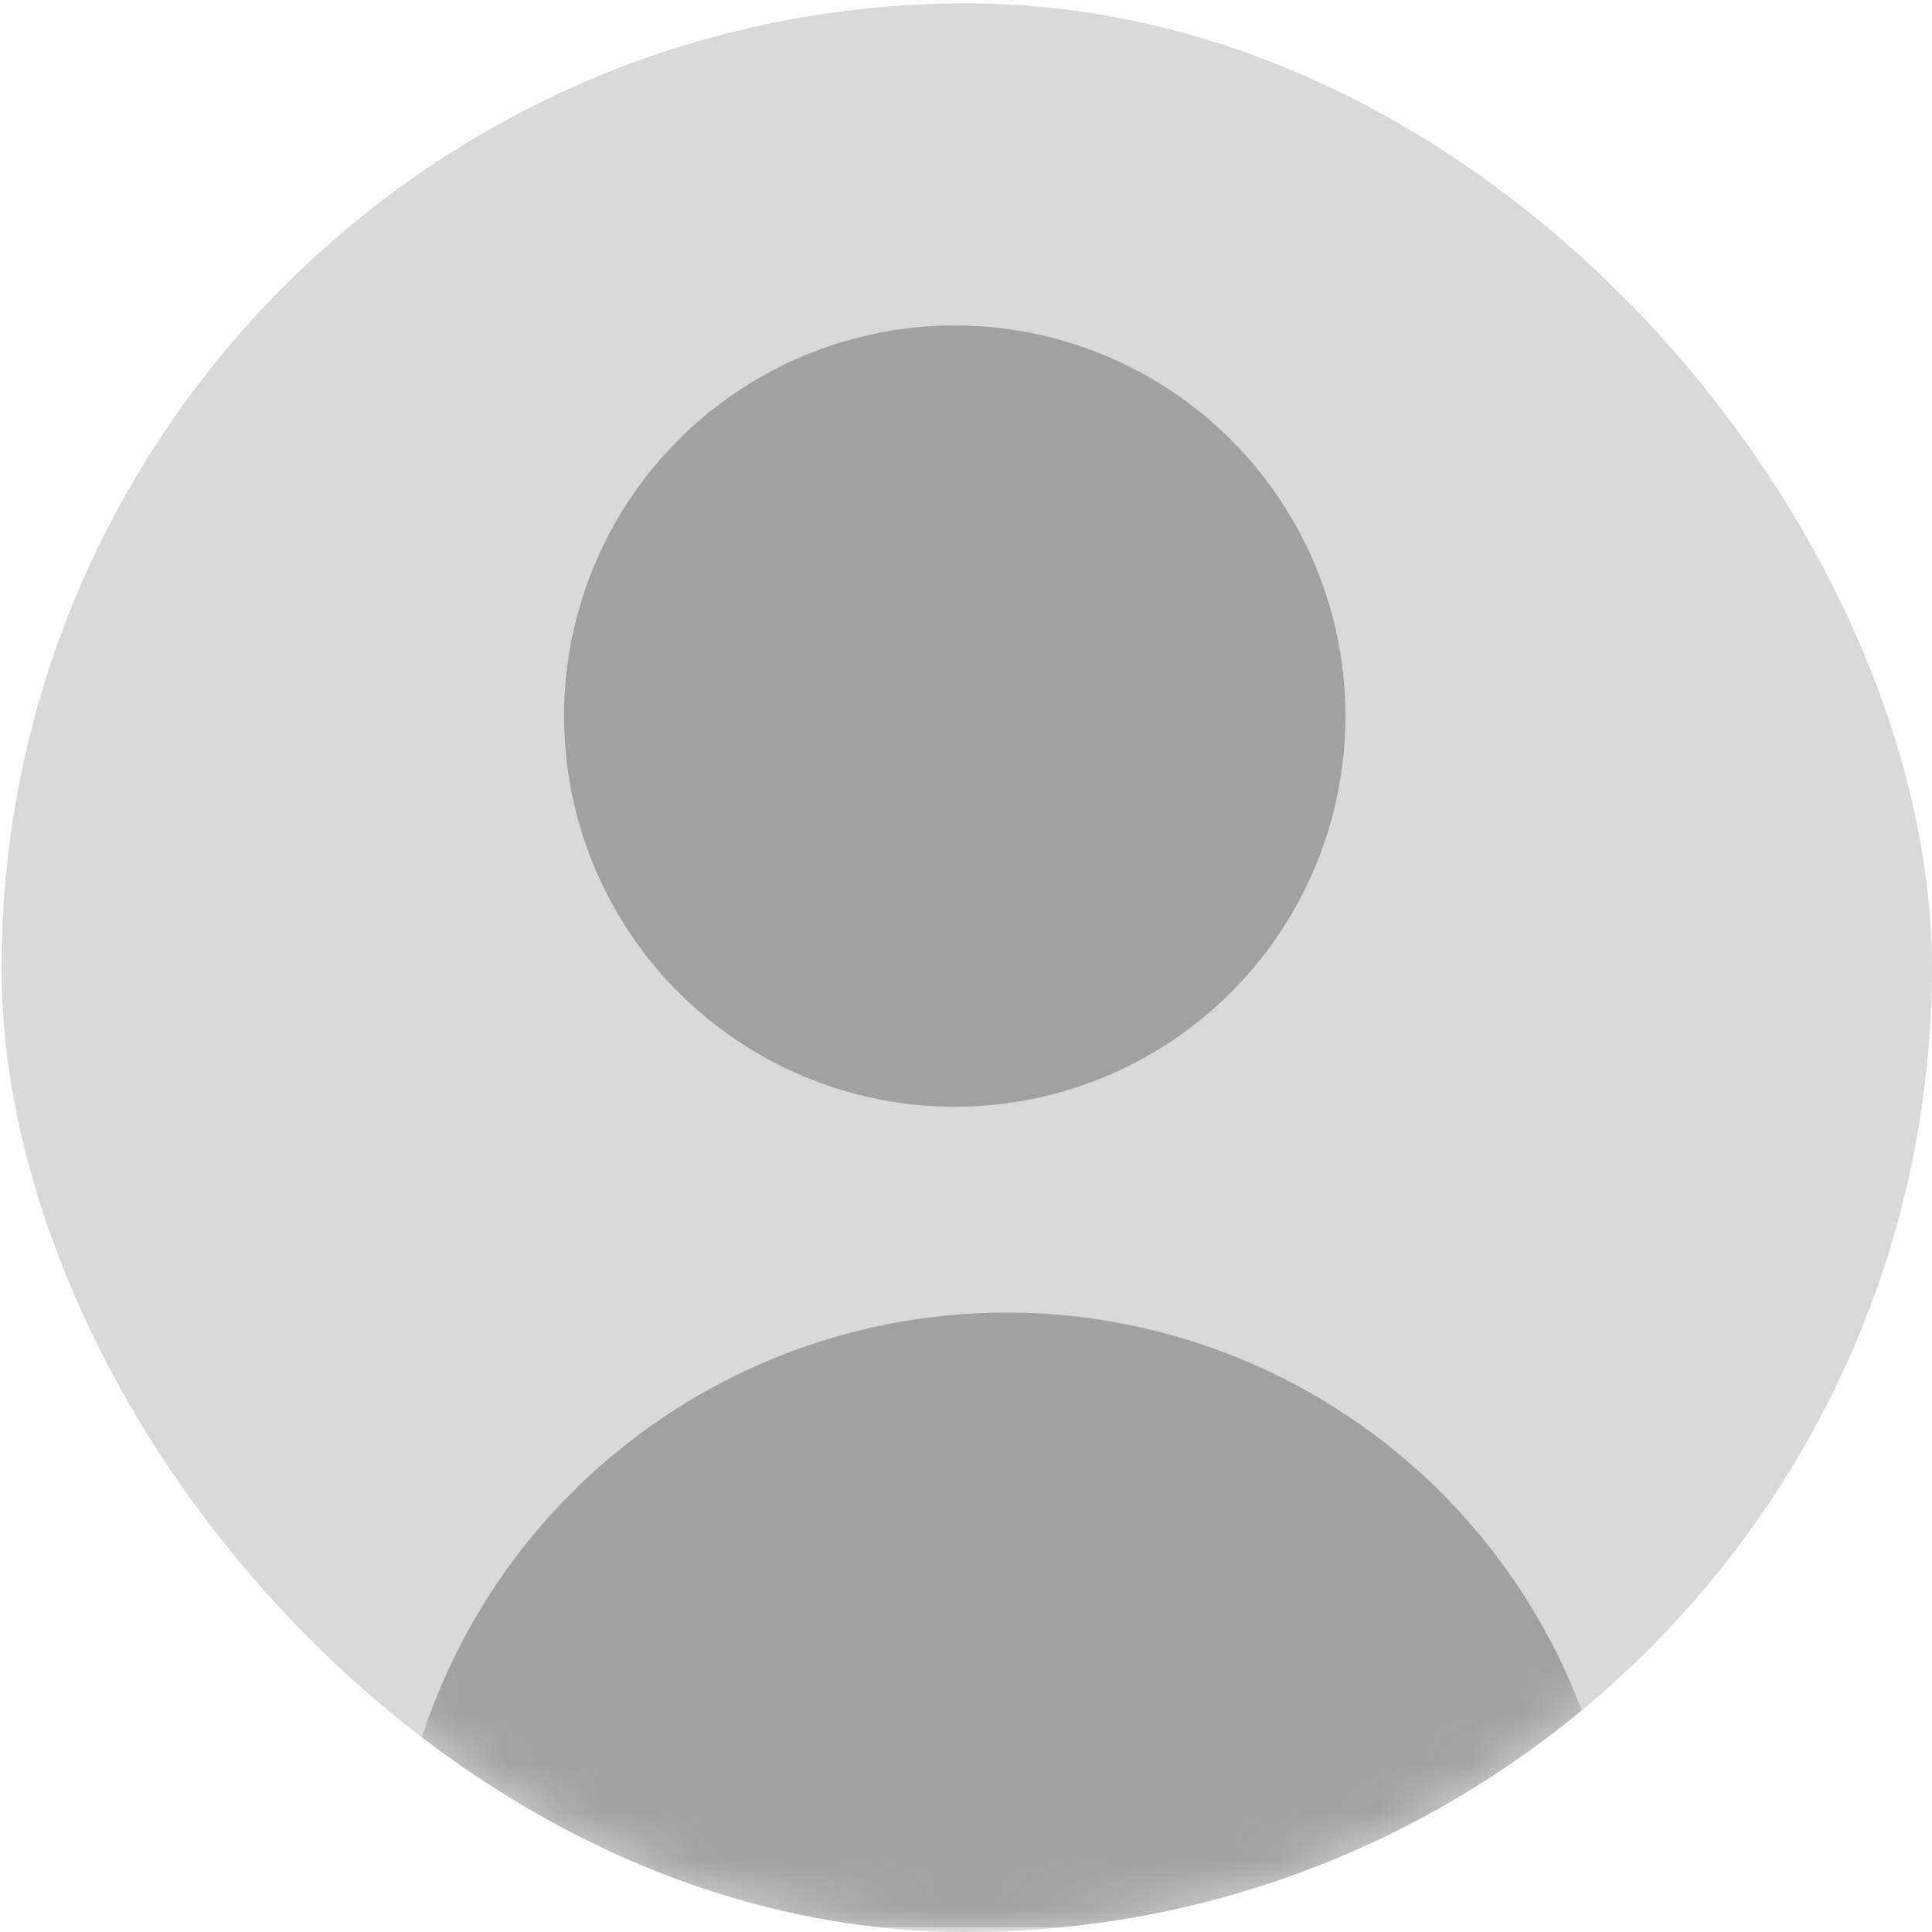 <svg width="40" height="40" viewBox="0 0 40 40" fill="none" xmlns="http://www.w3.org/2000/svg">
<g id="Frame 165">
<g clip-path="url(#clip0_60_5549)">
<g id="Group 481315">
<rect id="Rectangle 8188" x="0.031" y="0.07" width="39.969" height="39.969" rx="19.985" fill="#D9D9D9"/>
<circle id="Ellipse 1022" cx="19.767" cy="14.826" r="8.089" fill="#A1A1A1"/>
<g id="Mask group">
<mask id="mask0_60_5549" style="mask-type:alpha" maskUnits="userSpaceOnUse" x="0" y="0" width="41" height="41">
<rect id="Rectangle 8192" x="0.031" y="0.07" width="39.969" height="39.969" rx="19.985" fill="#D9D9D9"/>
</mask>
<g mask="url(#mask0_60_5549)">
<path id="Ellipse 1023" d="M33.567 39.903C33.567 36.528 32.226 33.29 29.839 30.903C27.452 28.516 24.215 27.175 20.839 27.175C17.463 27.175 14.226 28.516 11.839 30.903C9.452 33.29 8.111 36.528 8.111 39.903L20.839 39.903H33.567Z" fill="#A1A1A1"/>
</g>
</g>
</g>
</g>
</g>
<defs>
<clipPath id="clip0_60_5549">
<rect width="40" height="40" rx="20" fill="white"/>
</clipPath>
</defs>
</svg>
